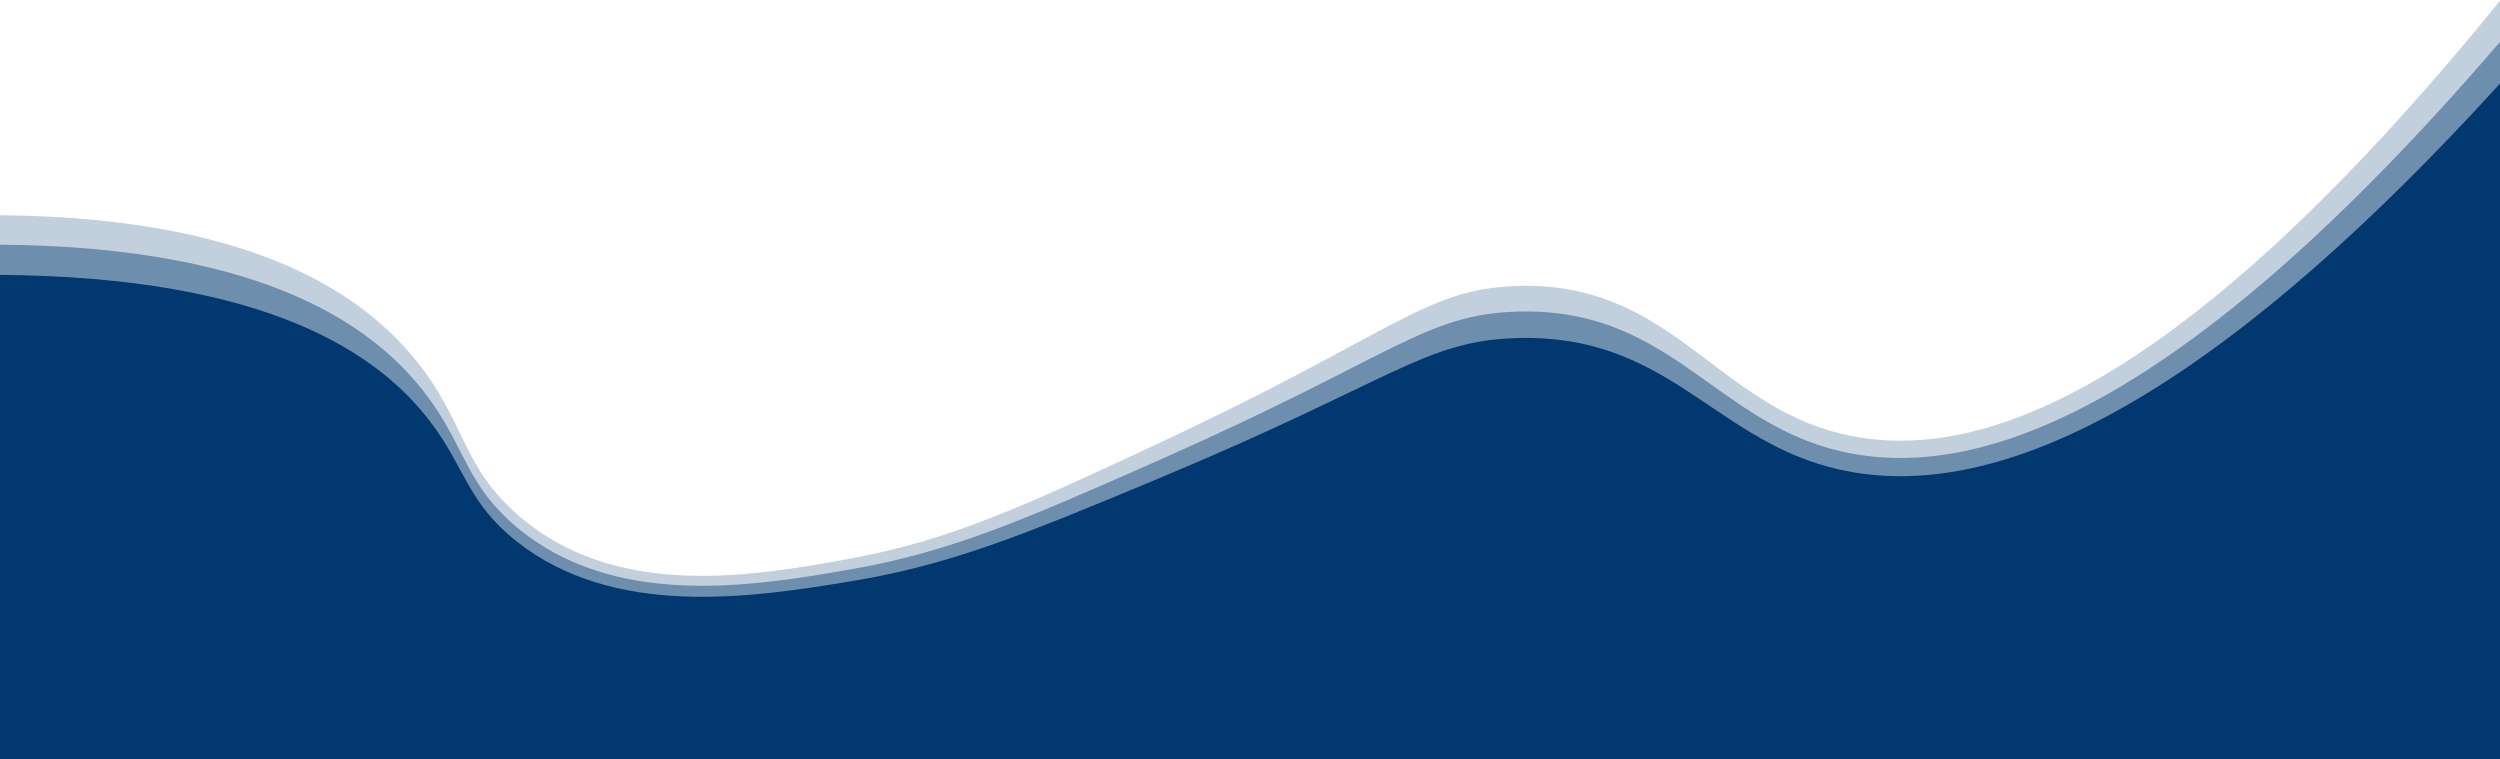 <?xml version="1.0" encoding="utf-8"?>
<!-- Generator: Adobe Illustrator 24.0.1, SVG Export Plug-In . SVG Version: 6.00 Build 0)  -->
<svg version="1.1" id="Layer_1" xmlns="http://www.w3.org/2000/svg" xmlns:xlink="http://www.w3.org/1999/xlink" x="0px" y="0px"
	 viewBox="0 0 1920 583.1" style="enable-background:new 0 0 1920 583.1;" xml:space="preserve">
<style type="text/css">
	.st0{opacity:0.43;fill:#013870;enable-background:new    ;}
	.st1{opacity:0.24;fill:#013870;enable-background:new    ;}
	.st2{fill:#013870;}
</style>
<g id="Background">
	<path class="st0" d="M0,187.9c205.1,1.7,291.8,63.6,332.5,122.4c25,36.1,27.4,63.5,64,94.3c74.6,62.8,180,46.1,256,32.8
		c76.8-13.3,131.3-37,237-83.7c182.2-80.5,204.3-112.3,276-114.4c113.1-3.3,149.2,79.4,239,104.9c95.2,27,252.6-5.8,516-312.6
		c-0.2,183.5-0.3,367-0.5,550.5c-640,0-1280,0-1920,0c0-122.2,0-244.4,0-366.6C0,206.3,0,197.1,0,187.9z"/>
	<path class="st1" d="M0,165.3c205.1,1.8,291.8,67.2,332.5,129.4c25,38.2,27.4,67.2,64,99.7c74.6,66.4,180,48.7,256,34.7
		c76.8-14.1,131.3-39.1,237-88.5c182.2-85.1,204.3-118.8,276-121c113.1-3.5,149.2,84,239,110.9c95.2,28.5,252.6-6.1,516-330.5
		c-0.2,194-0.3,388-0.5,582c-640,0-1280,0-1920,0c0-129.2,0-258.4,0-387.6C0,184.8,0,175.1,0,165.3z"/>
	<path class="st2" d="M0,211.1c205.1,1.6,291.8,60,332.5,115.5c25,34.1,27.4,59.9,64,89c74.6,59.3,180,43.5,256,31
		c76.8-12.6,131.3-34.9,237-79c182.2-76,204.3-106,276-108c113.1-3.1,149.2,74.9,239,99c95.2,25.5,252.6-5.5,516-295
		c-0.2,173.2-0.3,346.3-0.5,519.5c-640,0-1280,0-1920,0c0-115.3,0-230.7,0-346C0,228.4,0,219.8,0,211.1z"/>
</g>
</svg>

